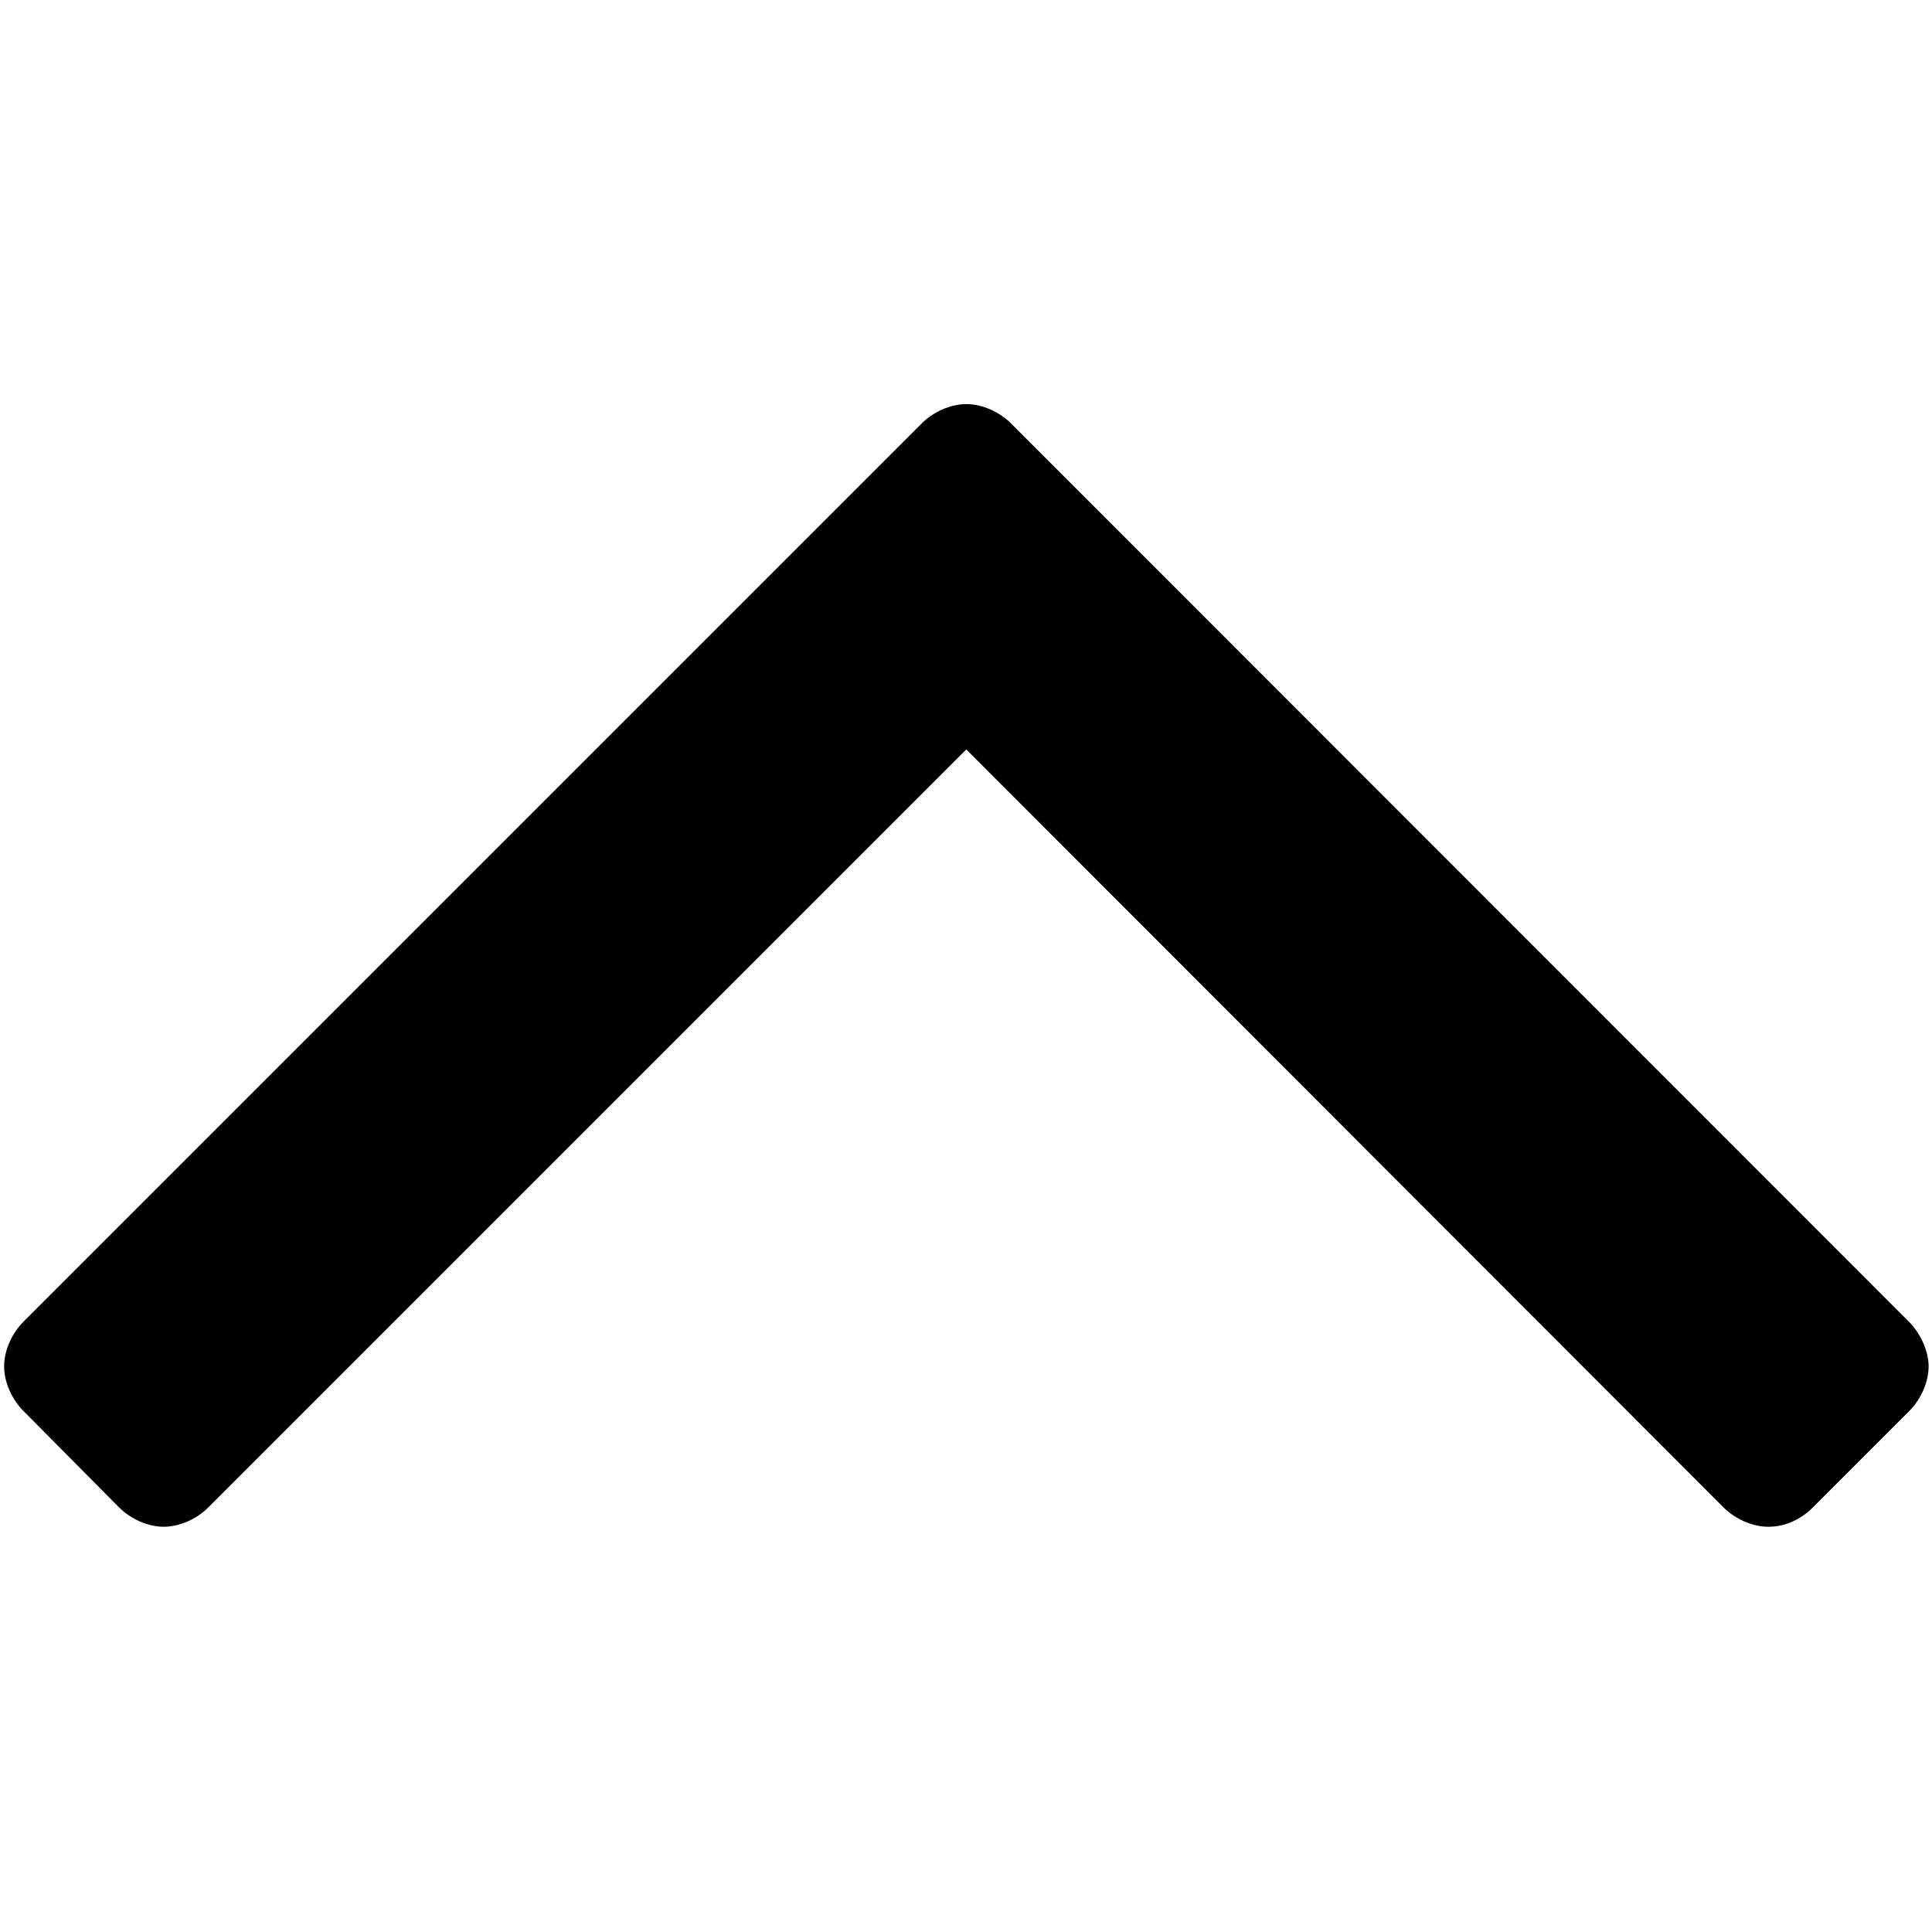 <!-- Generated by IcoMoon.io -->
<svg version="1.1" xmlns="http://www.w3.org/2000/svg" width="32" height="32" viewBox="0 0 32 32">
<title>angle-up</title>
<path d="M31.944 22.631c0 0.256-0.125 0.544-0.319 0.738l-1.6 1.6c-0.194 0.194-0.45 0.319-0.738 0.319-0.256 0-0.544-0.125-0.738-0.319l-12.544-12.556-12.556 12.556c-0.194 0.194-0.481 0.319-0.737 0.319s-0.544-0.125-0.738-0.319l-1.587-1.6c-0.194-0.194-0.319-0.481-0.319-0.738s0.125-0.544 0.319-0.738l14.881-14.881c0.194-0.194 0.481-0.319 0.738-0.319s0.544 0.125 0.738 0.319l14.881 14.887c0.188 0.194 0.319 0.481 0.319 0.731v0z"></path>
</svg>
